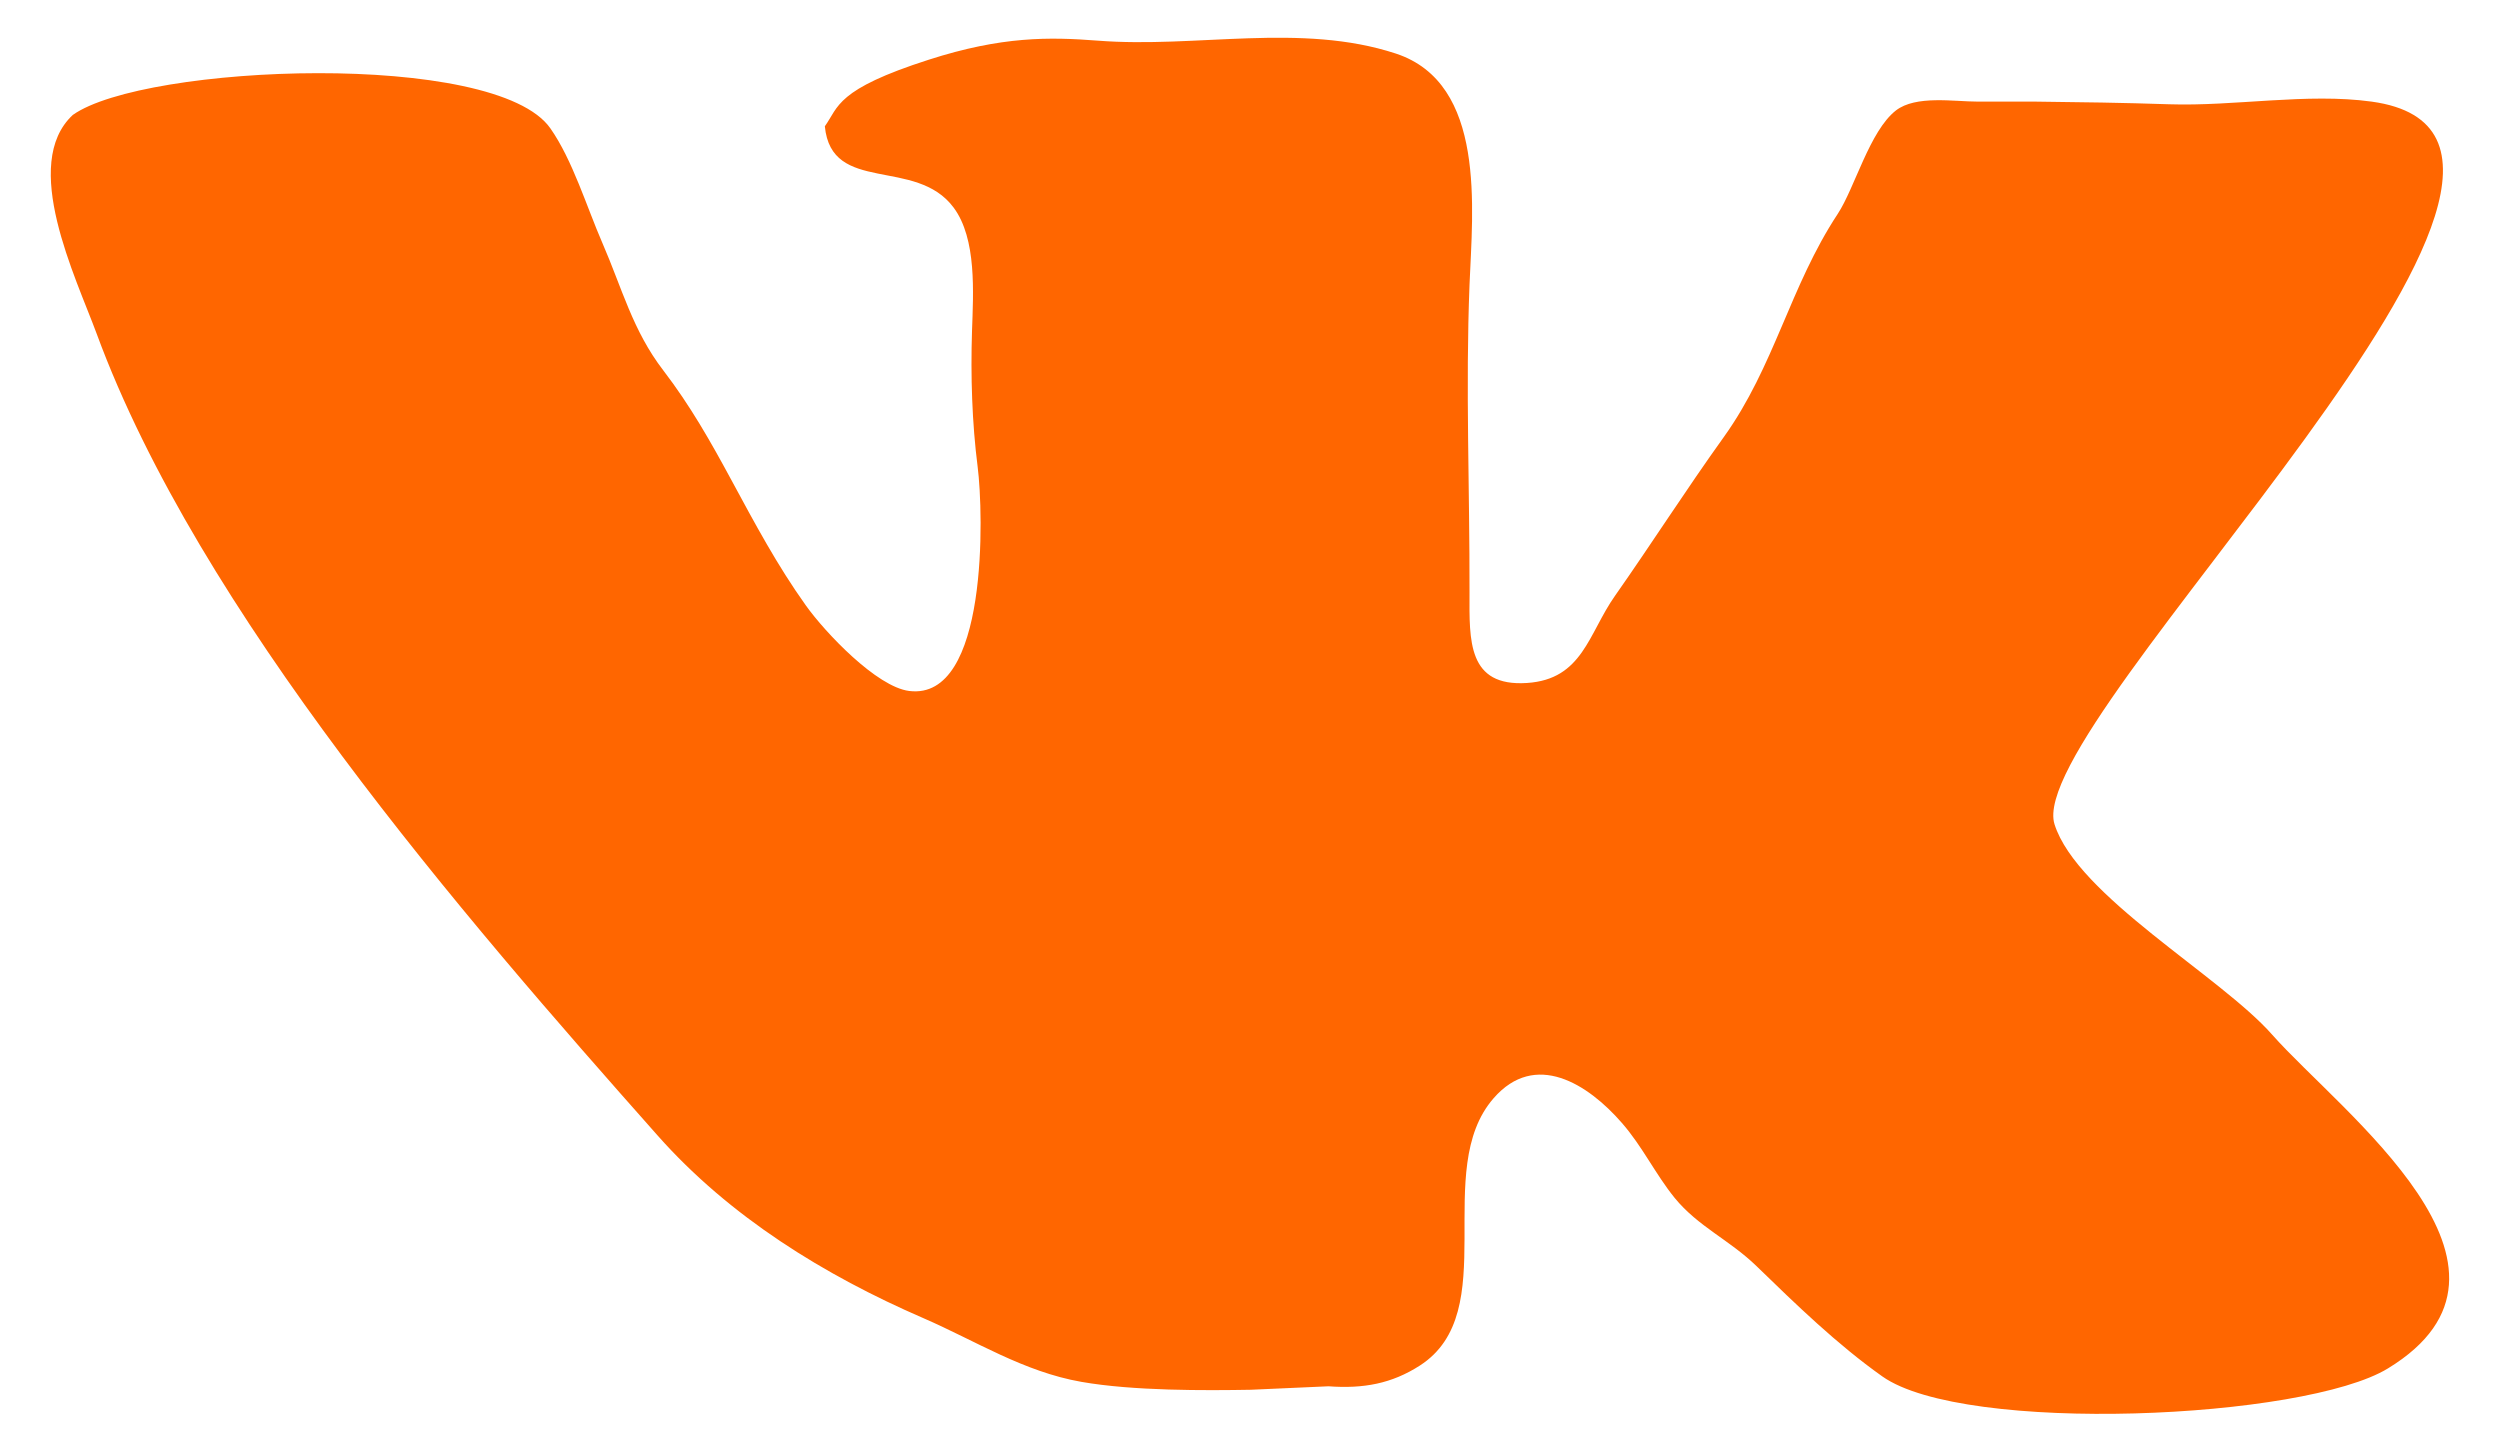 <svg width="31" height="18" viewBox="0 0 31 18" fill="none" xmlns="http://www.w3.org/2000/svg">
<path d="M29.611 16.968C28.575 17.602 24.36 17.79 23.34 17.067C22.781 16.671 22.269 16.174 21.783 15.702C21.443 15.372 21.057 15.211 20.765 14.853C20.527 14.559 20.364 14.213 20.112 13.925C19.689 13.438 19.036 13.025 18.52 13.619C17.743 14.511 18.642 16.266 17.606 16.933C17.258 17.157 16.907 17.222 16.473 17.19L15.511 17.233C14.946 17.243 14.051 17.248 13.409 17.135C12.691 17.009 12.099 16.627 11.452 16.346C10.221 15.813 9.048 15.088 8.156 14.082C5.728 11.345 2.466 7.58 1.199 4.139C0.938 3.432 0.25 2.032 0.903 1.425C1.79 0.796 6.146 0.618 6.825 1.592C7.101 1.986 7.275 2.566 7.47 3.014C7.713 3.572 7.845 4.099 8.225 4.593C8.561 5.032 8.81 5.473 9.07 5.954C9.362 6.494 9.638 7.011 9.993 7.508C10.234 7.846 10.872 8.518 11.274 8.568C12.258 8.691 12.196 6.36 12.123 5.79C12.053 5.242 12.035 4.66 12.053 4.104C12.069 3.63 12.113 2.961 11.825 2.574C11.356 1.942 10.31 2.415 10.228 1.566C10.401 1.324 10.364 1.11 11.518 0.74C12.426 0.448 13.013 0.458 13.612 0.504C14.834 0.6 16.129 0.277 17.308 0.664C18.433 1.034 18.26 2.595 18.222 3.531C18.172 4.809 18.225 6.056 18.222 7.352C18.22 7.943 18.197 8.517 18.934 8.469C19.626 8.424 19.696 7.856 20.026 7.388C20.485 6.734 20.907 6.072 21.374 5.421C22.005 4.542 22.194 3.553 22.788 2.652C23 2.329 23.183 1.625 23.509 1.37C23.757 1.178 24.227 1.26 24.526 1.26H25.238C25.783 1.266 26.339 1.274 26.899 1.293C27.705 1.32 28.608 1.15 29.408 1.26C32.859 1.735 25.071 8.936 25.476 10.221C25.757 11.108 27.533 12.102 28.174 12.829C29.029 13.796 31.649 15.724 29.611 16.968Z" fill="#FF6600"/>
</svg>
